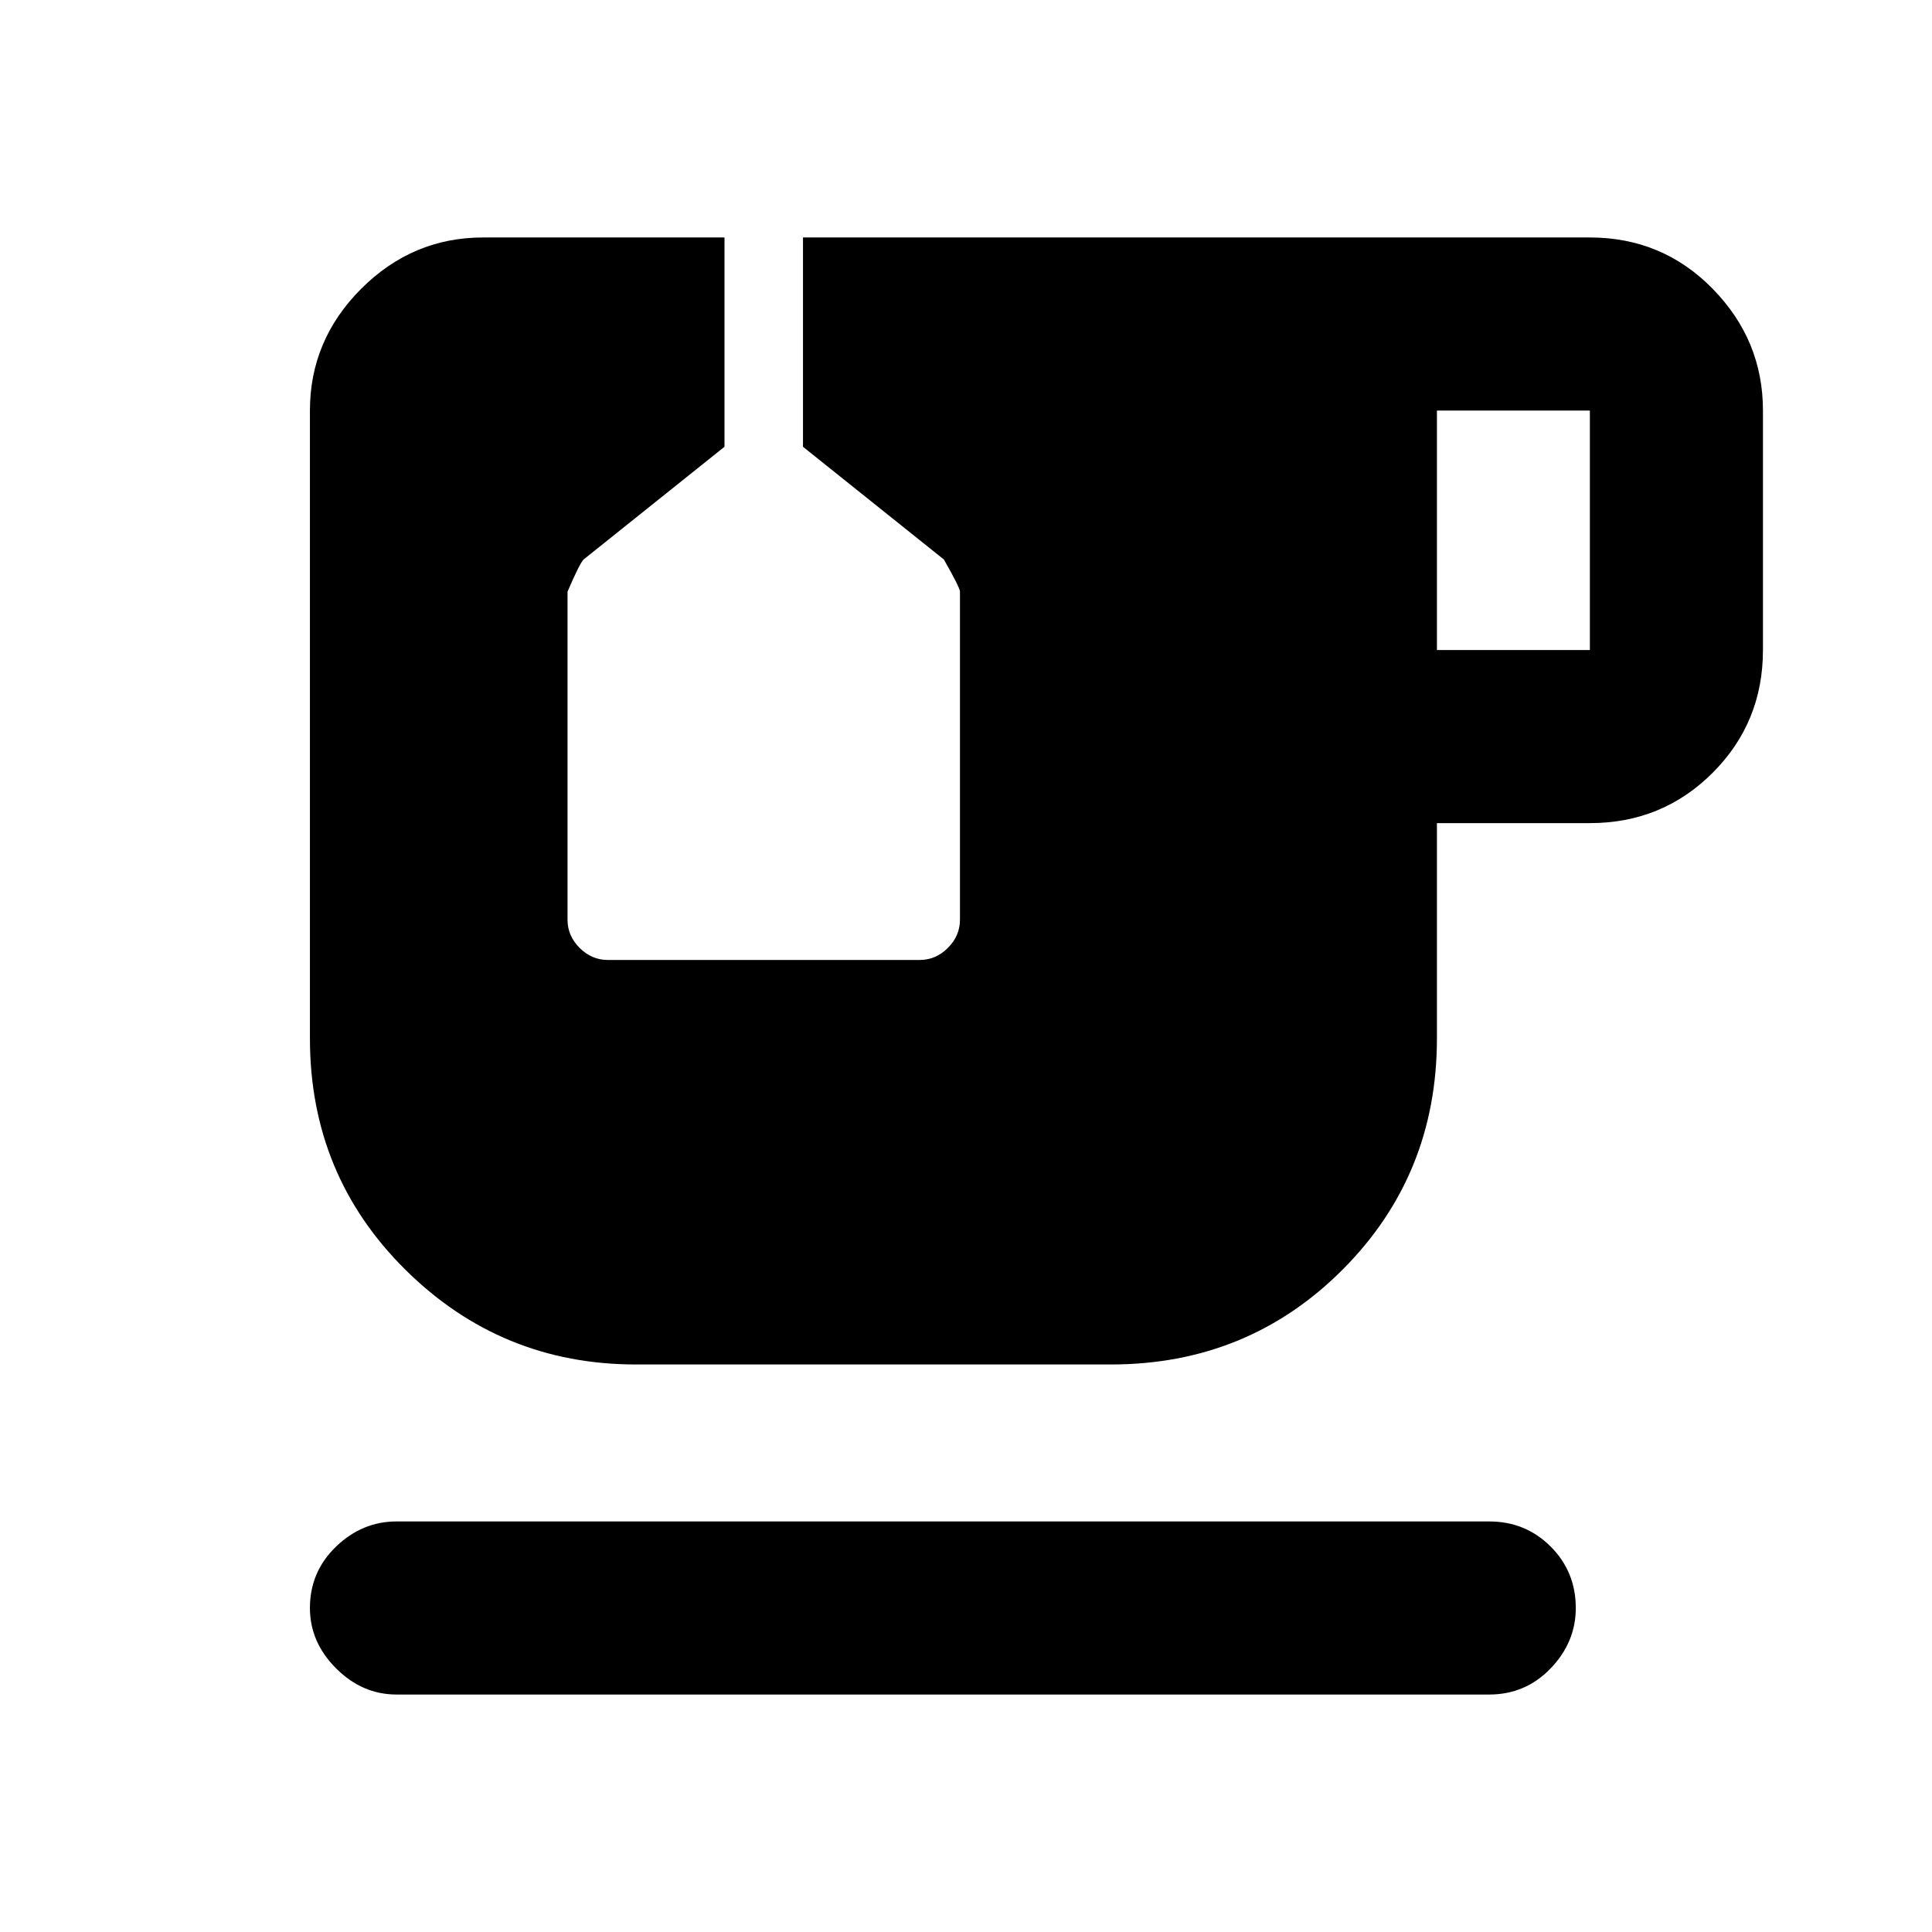 <svg xmlns="http://www.w3.org/2000/svg" height="24" width="24"><path d="M4.925 21.05q-.425 0-.75-.325t-.325-.75q0-.45.325-.763.325-.312.75-.312H18.5q.45 0 .763.312.312.313.312.763 0 .425-.312.75-.313.325-.763.325ZM17.85 8.075h1.9V5.1h-1.9ZM7.9 16.95q-1.675 0-2.862-1.175Q3.85 14.6 3.85 12.9V5.1q0-.875.637-1.513Q5.125 2.95 6 2.95h3v2.6l-1.75 1.4q-.05.05-.2.4v4.075q0 .2.15.35.15.15.35.15h3.875q.2 0 .35-.15.15-.15.15-.35V7.35q0-.05-.2-.4l-1.75-1.4v-2.6h9.775q.9 0 1.525.637.625.638.625 1.513v2.975q0 .9-.625 1.525-.625.625-1.525.625h-1.9V12.9q0 1.7-1.175 2.875T13.8 16.95Z"/></svg>